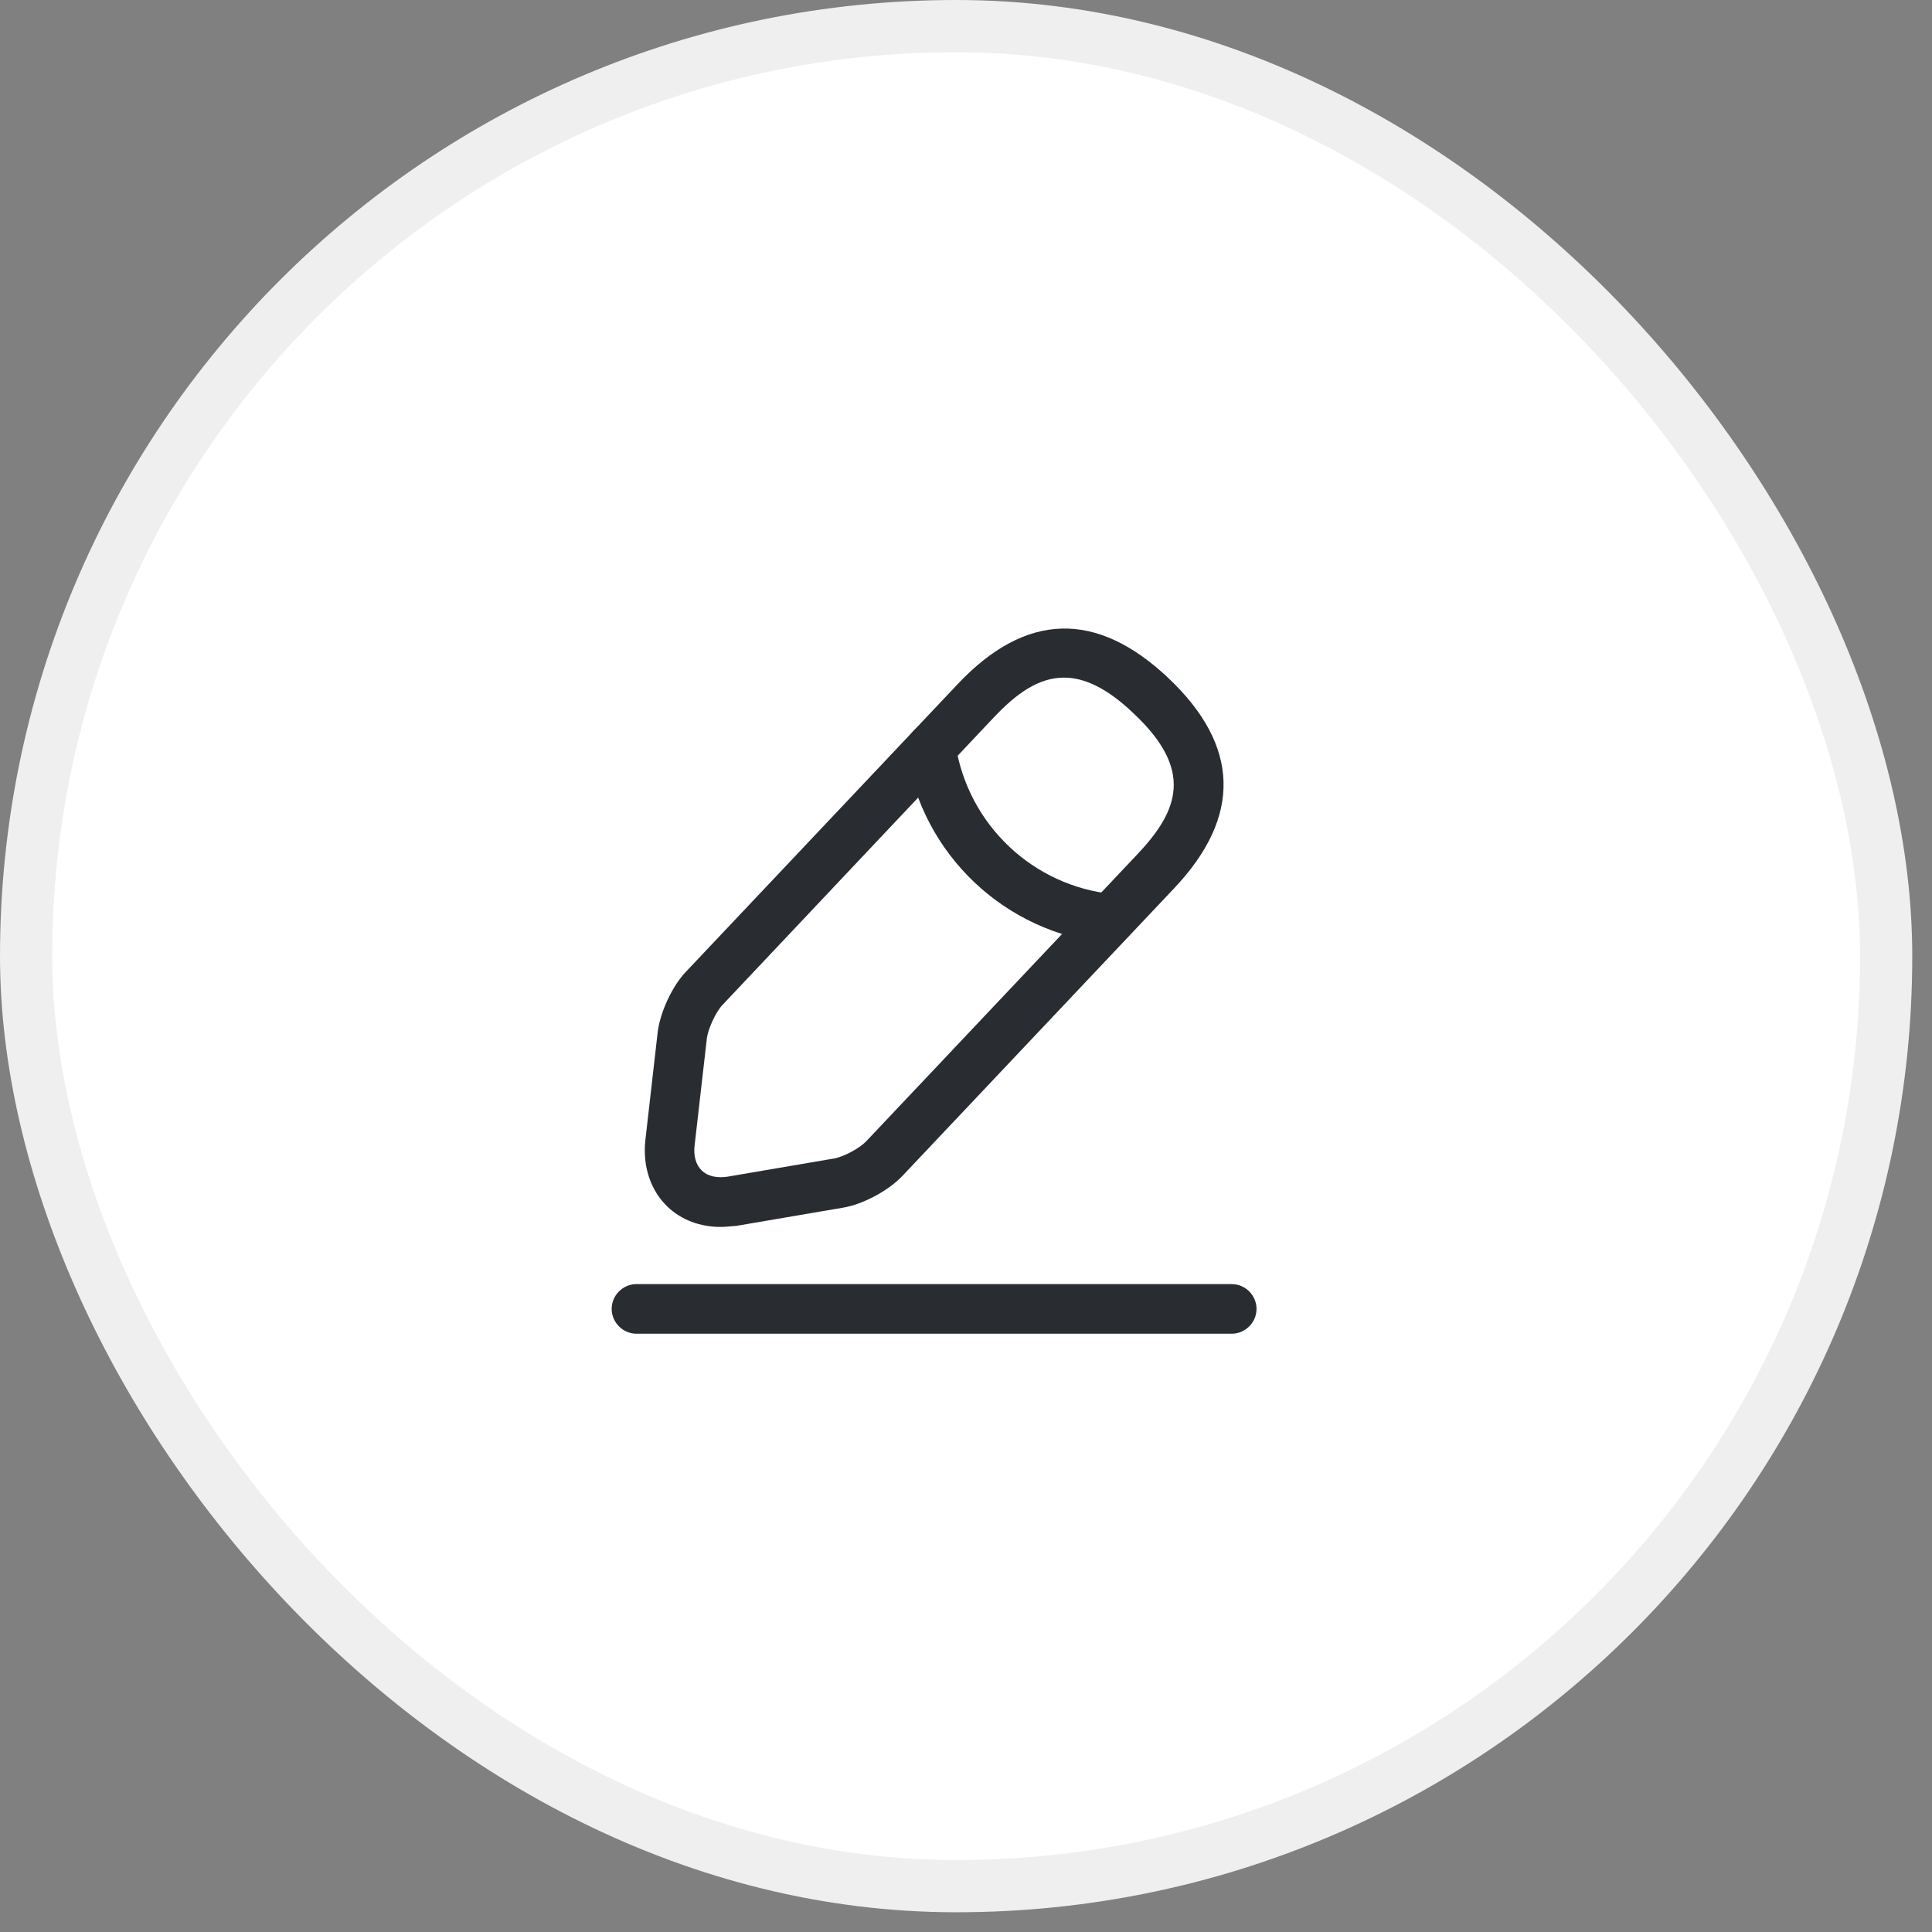 <svg width="37" height="37" viewBox="0 0 37 37" fill="none" xmlns="http://www.w3.org/2000/svg">
<rect x="0" y="0" width="37" height="37" fill="#808080" stroke="none"/>
<rect x="0.5" y="0.5" width="35.622" height="35.622" rx="17.811" fill="white" stroke="#EFEFEF"/>
<path d="M13.797 23.497C13.411 23.497 13.05 23.363 12.79 23.116C12.461 22.806 12.303 22.337 12.36 21.831L12.594 19.779C12.639 19.392 12.873 18.88 13.145 18.601L18.345 13.097C19.643 11.723 20.998 11.685 22.373 12.983C23.747 14.281 23.785 15.637 22.487 17.011L17.287 22.515C17.021 22.8 16.527 23.066 16.141 23.129L14.101 23.477C13.994 23.484 13.899 23.497 13.797 23.497ZM20.378 12.977C19.89 12.977 19.466 13.281 19.035 13.737L13.835 19.247C13.709 19.38 13.563 19.697 13.538 19.88L13.303 21.932C13.278 22.141 13.329 22.312 13.443 22.42C13.557 22.527 13.728 22.566 13.937 22.534L15.976 22.186C16.16 22.154 16.464 21.989 16.59 21.856L21.79 16.352C22.576 15.517 22.86 14.744 21.714 13.667C21.207 13.18 20.77 12.977 20.378 12.977Z" fill="#292D32"/>
<path d="M21.271 18.069C21.258 18.069 21.239 18.069 21.227 18.069C19.25 17.872 17.661 16.372 17.357 14.408C17.319 14.149 17.496 13.908 17.756 13.864C18.015 13.825 18.256 14.003 18.3 14.262C18.541 15.795 19.782 16.973 21.328 17.125C21.587 17.151 21.777 17.385 21.752 17.645C21.721 17.885 21.512 18.069 21.271 18.069Z" fill="#292D32"/>
<path d="M23.589 25.542H12.189C11.929 25.542 11.714 25.326 11.714 25.067C11.714 24.807 11.929 24.592 12.189 24.592H23.589C23.849 24.592 24.064 24.807 24.064 25.067C24.064 25.326 23.849 25.542 23.589 25.542Z" fill="#292D32"/>
</svg>
